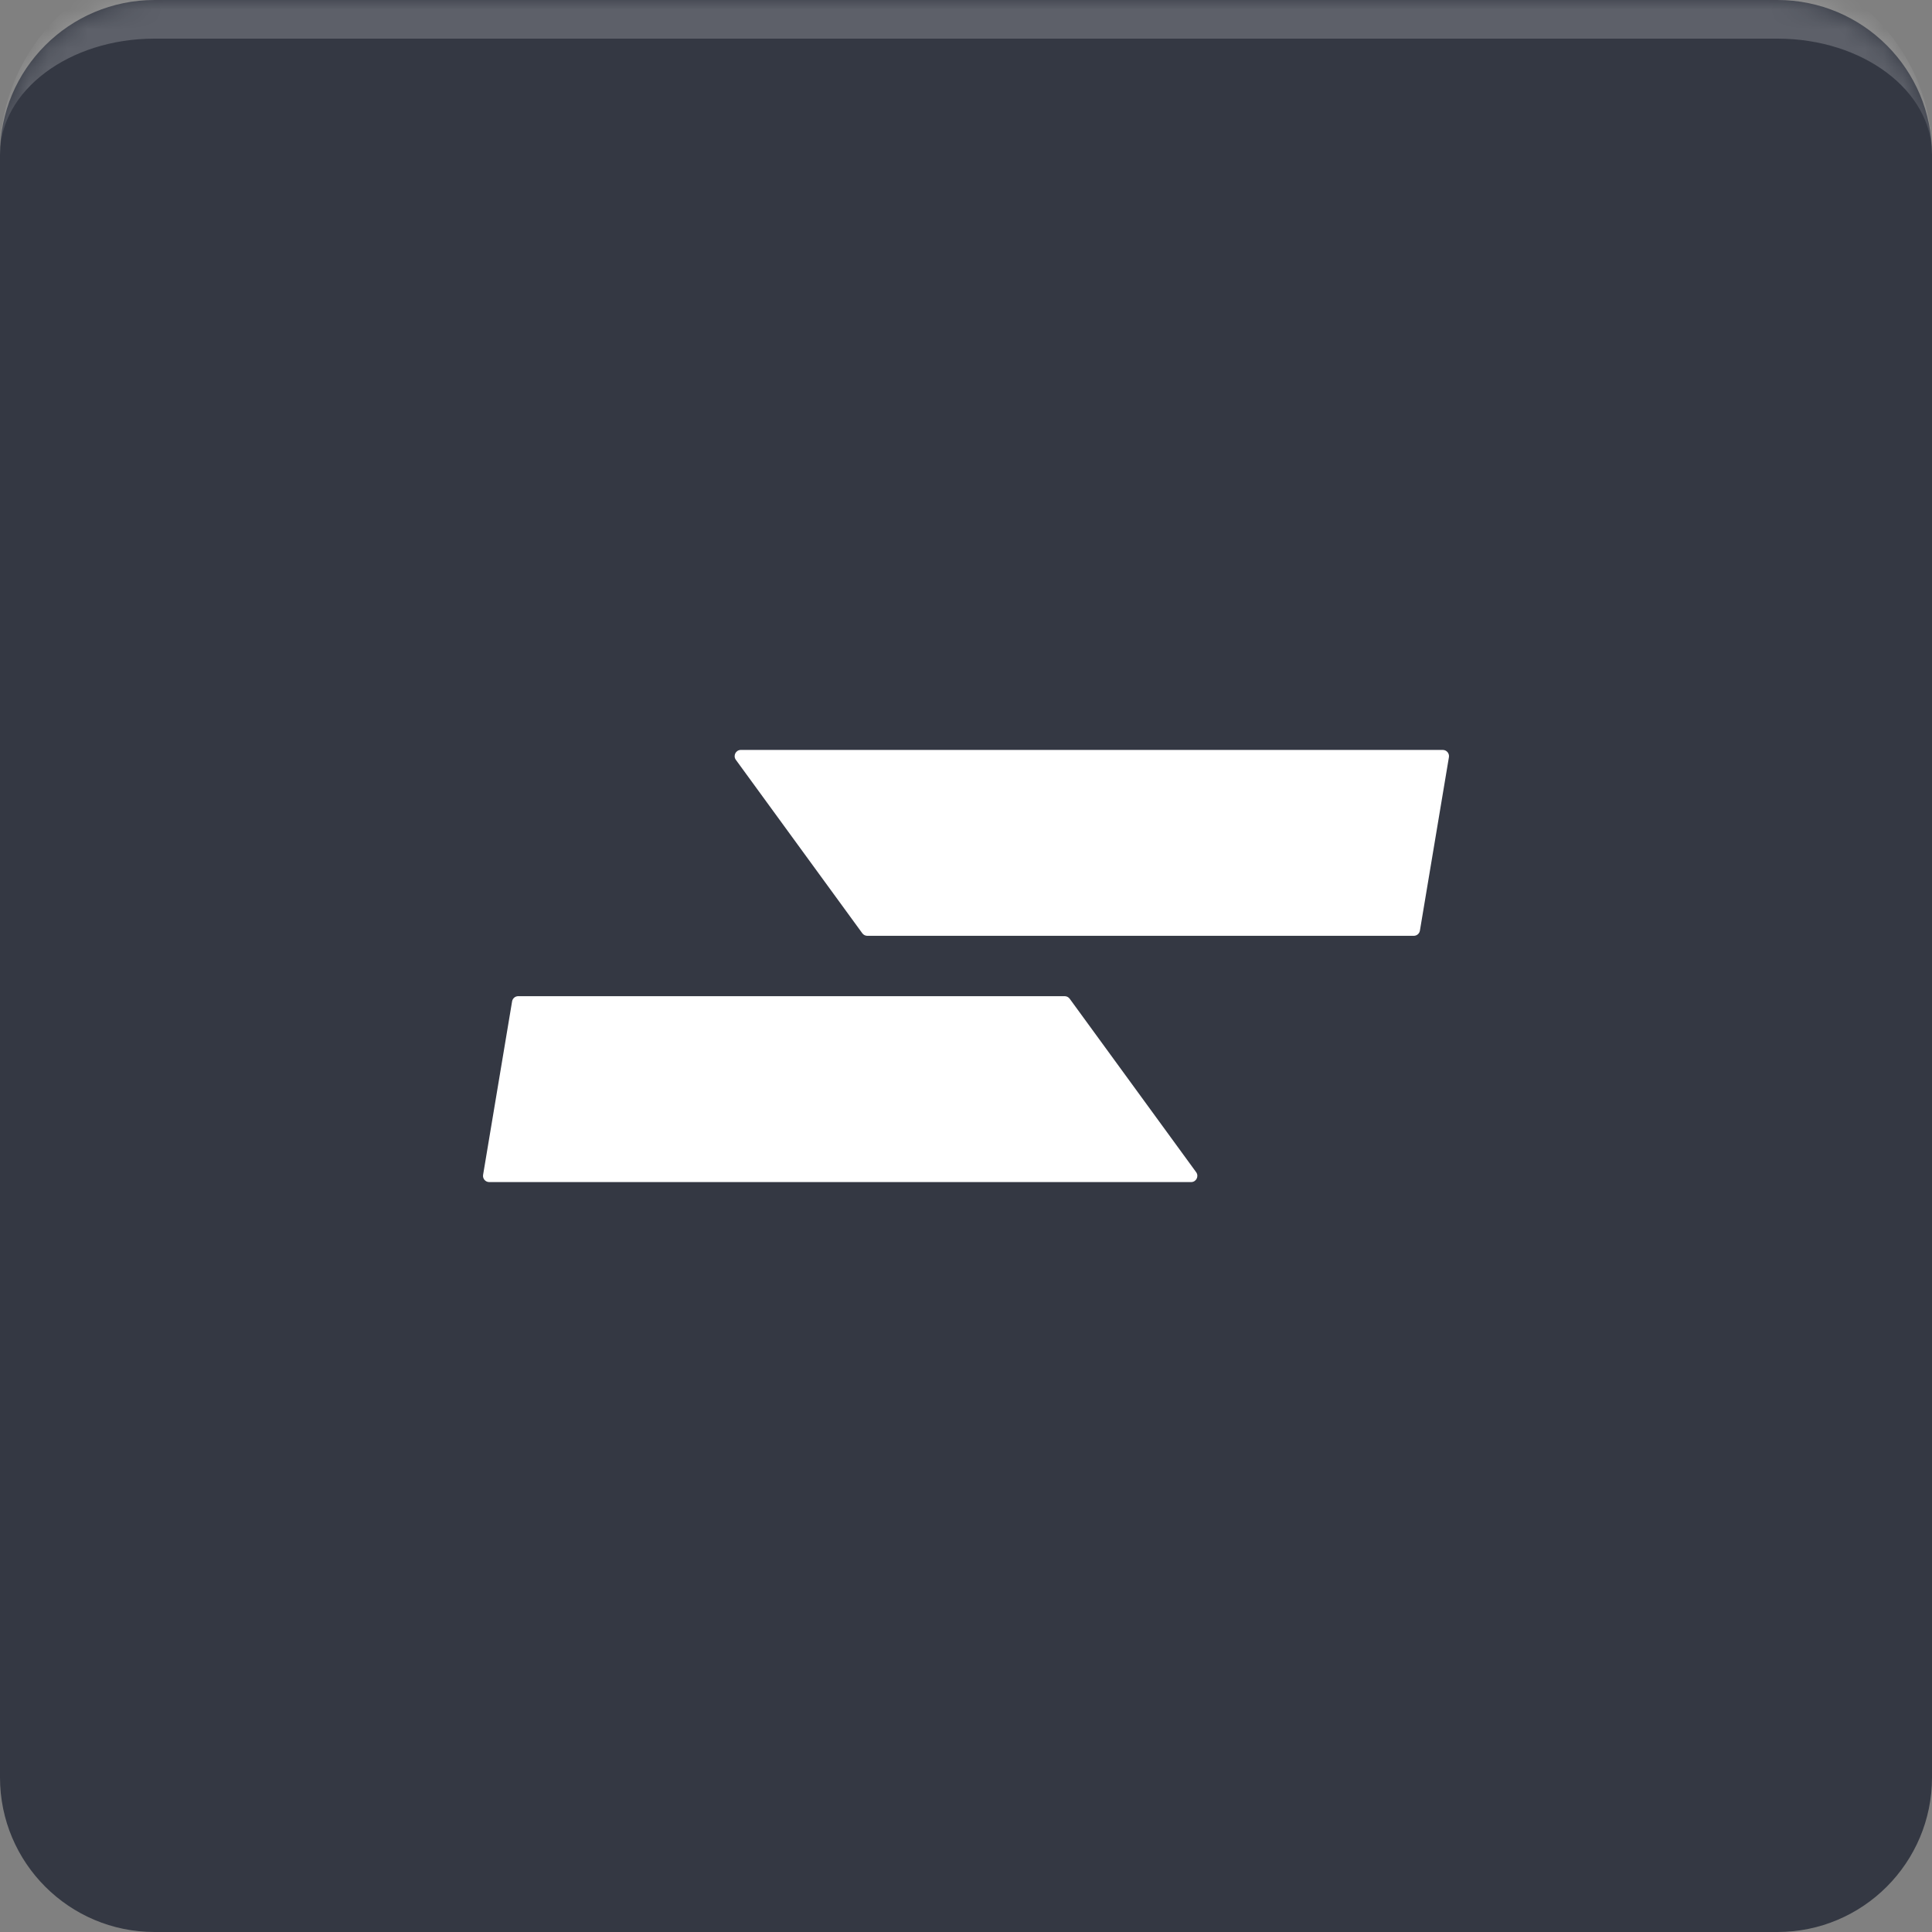 <svg width="100" height="100" viewBox="0 0 100 100" fill="none" xmlns="http://www.w3.org/2000/svg">
<rect x="0" y="0" width="100" height="100" fill="#808080" stroke="none"/>
<mask id="path-1-inside-1_0_2732" fill="white">
<path d="M0 8C0 3.582 3.582 0 8 0H92C96.418 0 100 3.582 100 8V92C100 96.418 96.418 100 92 100H8C3.582 100 0 96.418 0 92V8Z"/>
</mask>
<path d="M0 8C0 3.582 3.582 0 8 0H92C96.418 0 100 3.582 100 8V92C100 96.418 96.418 100 92 100H8C3.582 100 0 96.418 0 92V8Z" fill="#343843"/>
<path d="M0 8C0 2.477 4.477 -2 10 -2H90C95.523 -2 100 2.477 100 8C100 4.686 96.418 2 92 2H8C3.582 2 0 4.686 0 8ZM100 100H0H100ZM0 100V0V100ZM100 0V100V0Z" fill="white" fill-opacity="0.2" mask="url(#path-1-inside-1_0_2732)"/>
<path d="M38.087 39.327C37.932 39.115 38.084 38.816 38.347 38.816H74.678C74.877 38.816 75.028 38.995 74.996 39.191L73.494 48.169C73.468 48.325 73.334 48.438 73.177 48.438H44.893C44.79 48.438 44.694 48.389 44.633 48.306L38.087 39.327Z" fill="white"/>
<path d="M61.913 60.673C62.068 60.885 61.916 61.184 61.653 61.184H25.322C25.123 61.184 24.972 61.005 25.005 60.809L26.506 51.831C26.532 51.675 26.666 51.562 26.823 51.562H55.107C55.21 51.562 55.306 51.611 55.367 51.694L61.913 60.673Z" fill="white"/>
</svg>
